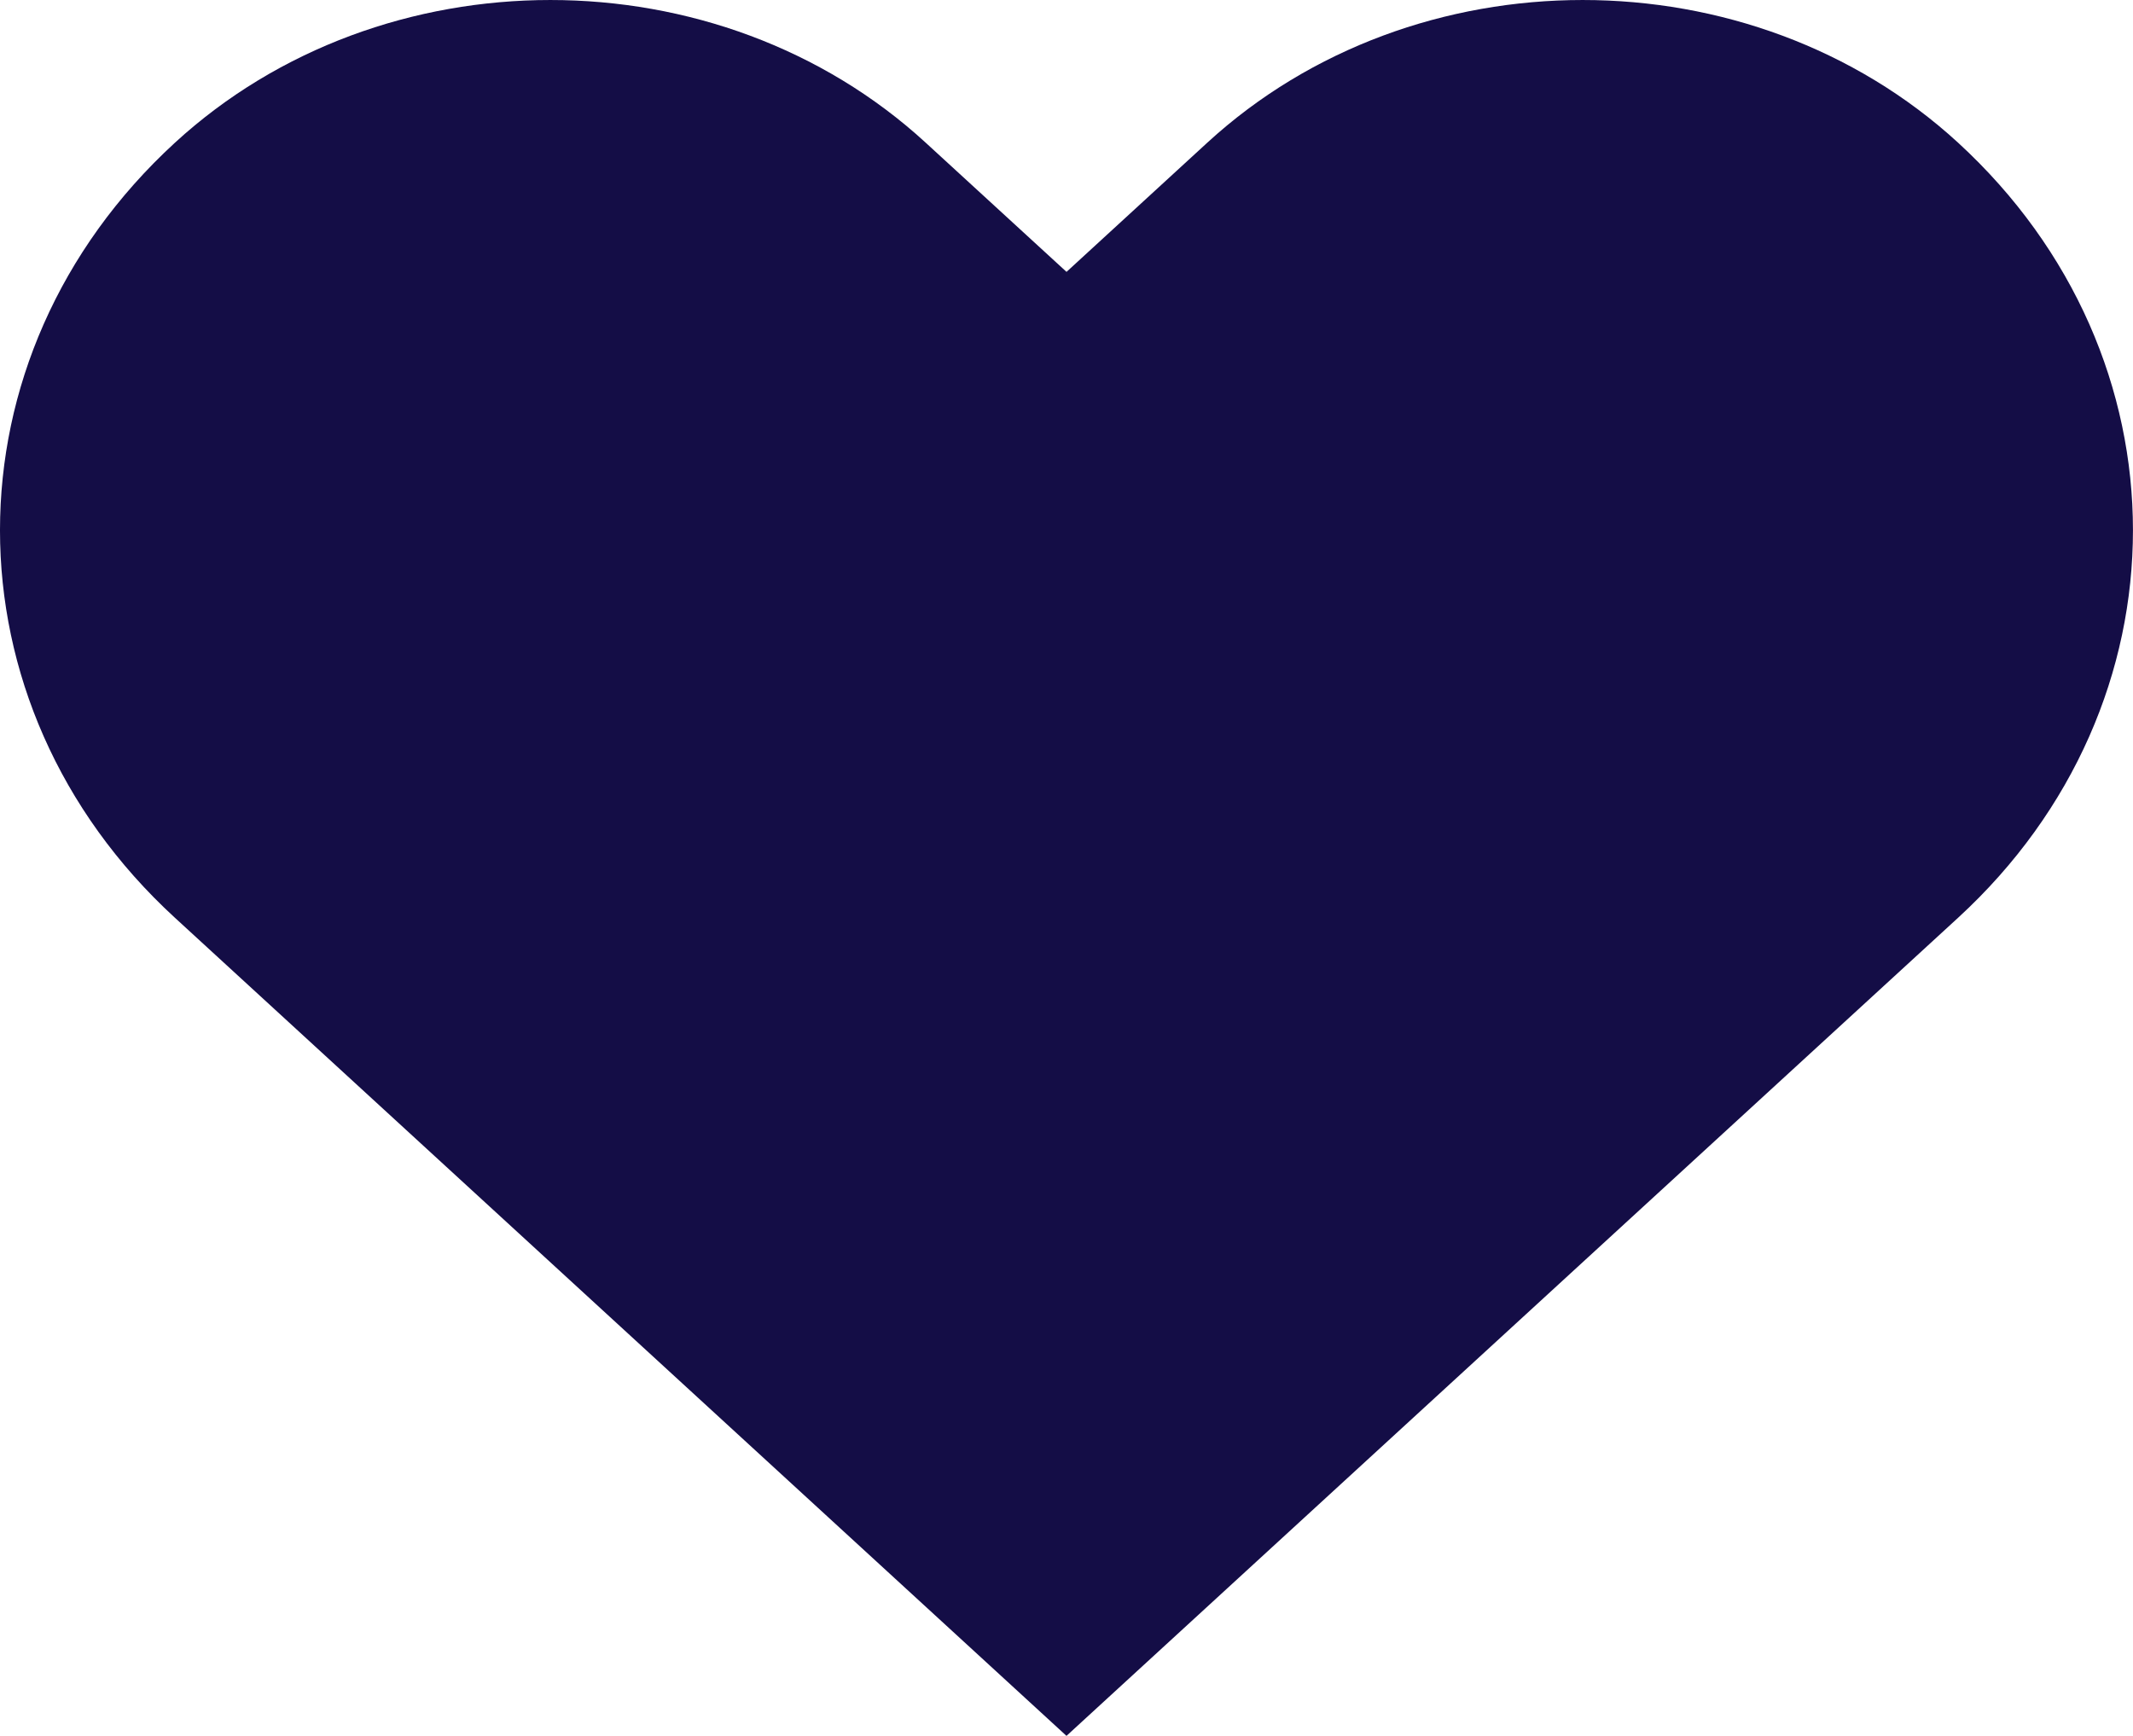 <?xml version="1.0" encoding="utf-8"?>
<!-- Generator: Adobe Illustrator 16.0.0, SVG Export Plug-In . SVG Version: 6.00 Build 0)  -->
<!DOCTYPE svg PUBLIC "-//W3C//DTD SVG 1.1//EN" "http://www.w3.org/Graphics/SVG/1.1/DTD/svg11.dtd">
<svg version="1.1" id="Layer_1" xmlns="http://www.w3.org/2000/svg" xmlns:xlink="http://www.w3.org/1999/xlink" x="0px" y="0px"
	 width="63.641px" height="51.8px" viewBox="0 0 63.641 51.8" enable-background="new 0 0 63.641 51.8" xml:space="preserve">
<g>
	<defs>
		<rect id="SVGID_1_" y="0" width="63.64" height="51.8"/>
	</defs>
	<clipPath id="SVGID_2_">
		<use xlink:href="#SVGID_1_"  overflow="visible"/>
	</clipPath>
	<path clip-path="url(#SVGID_2_)" fill="#140D46" d="M58.422,4.258c-6.187-5.677-16.215-5.677-22.401,0l-4.2,3.855l-4.202-3.855
		c-6.184-5.677-16.213-5.677-22.399,0C-1.74,10.645-1.74,21,5.219,27.387L31.82,51.8l26.602-24.413
		C65.379,21,65.379,10.645,58.422,4.258"/>
</g>
</svg>
